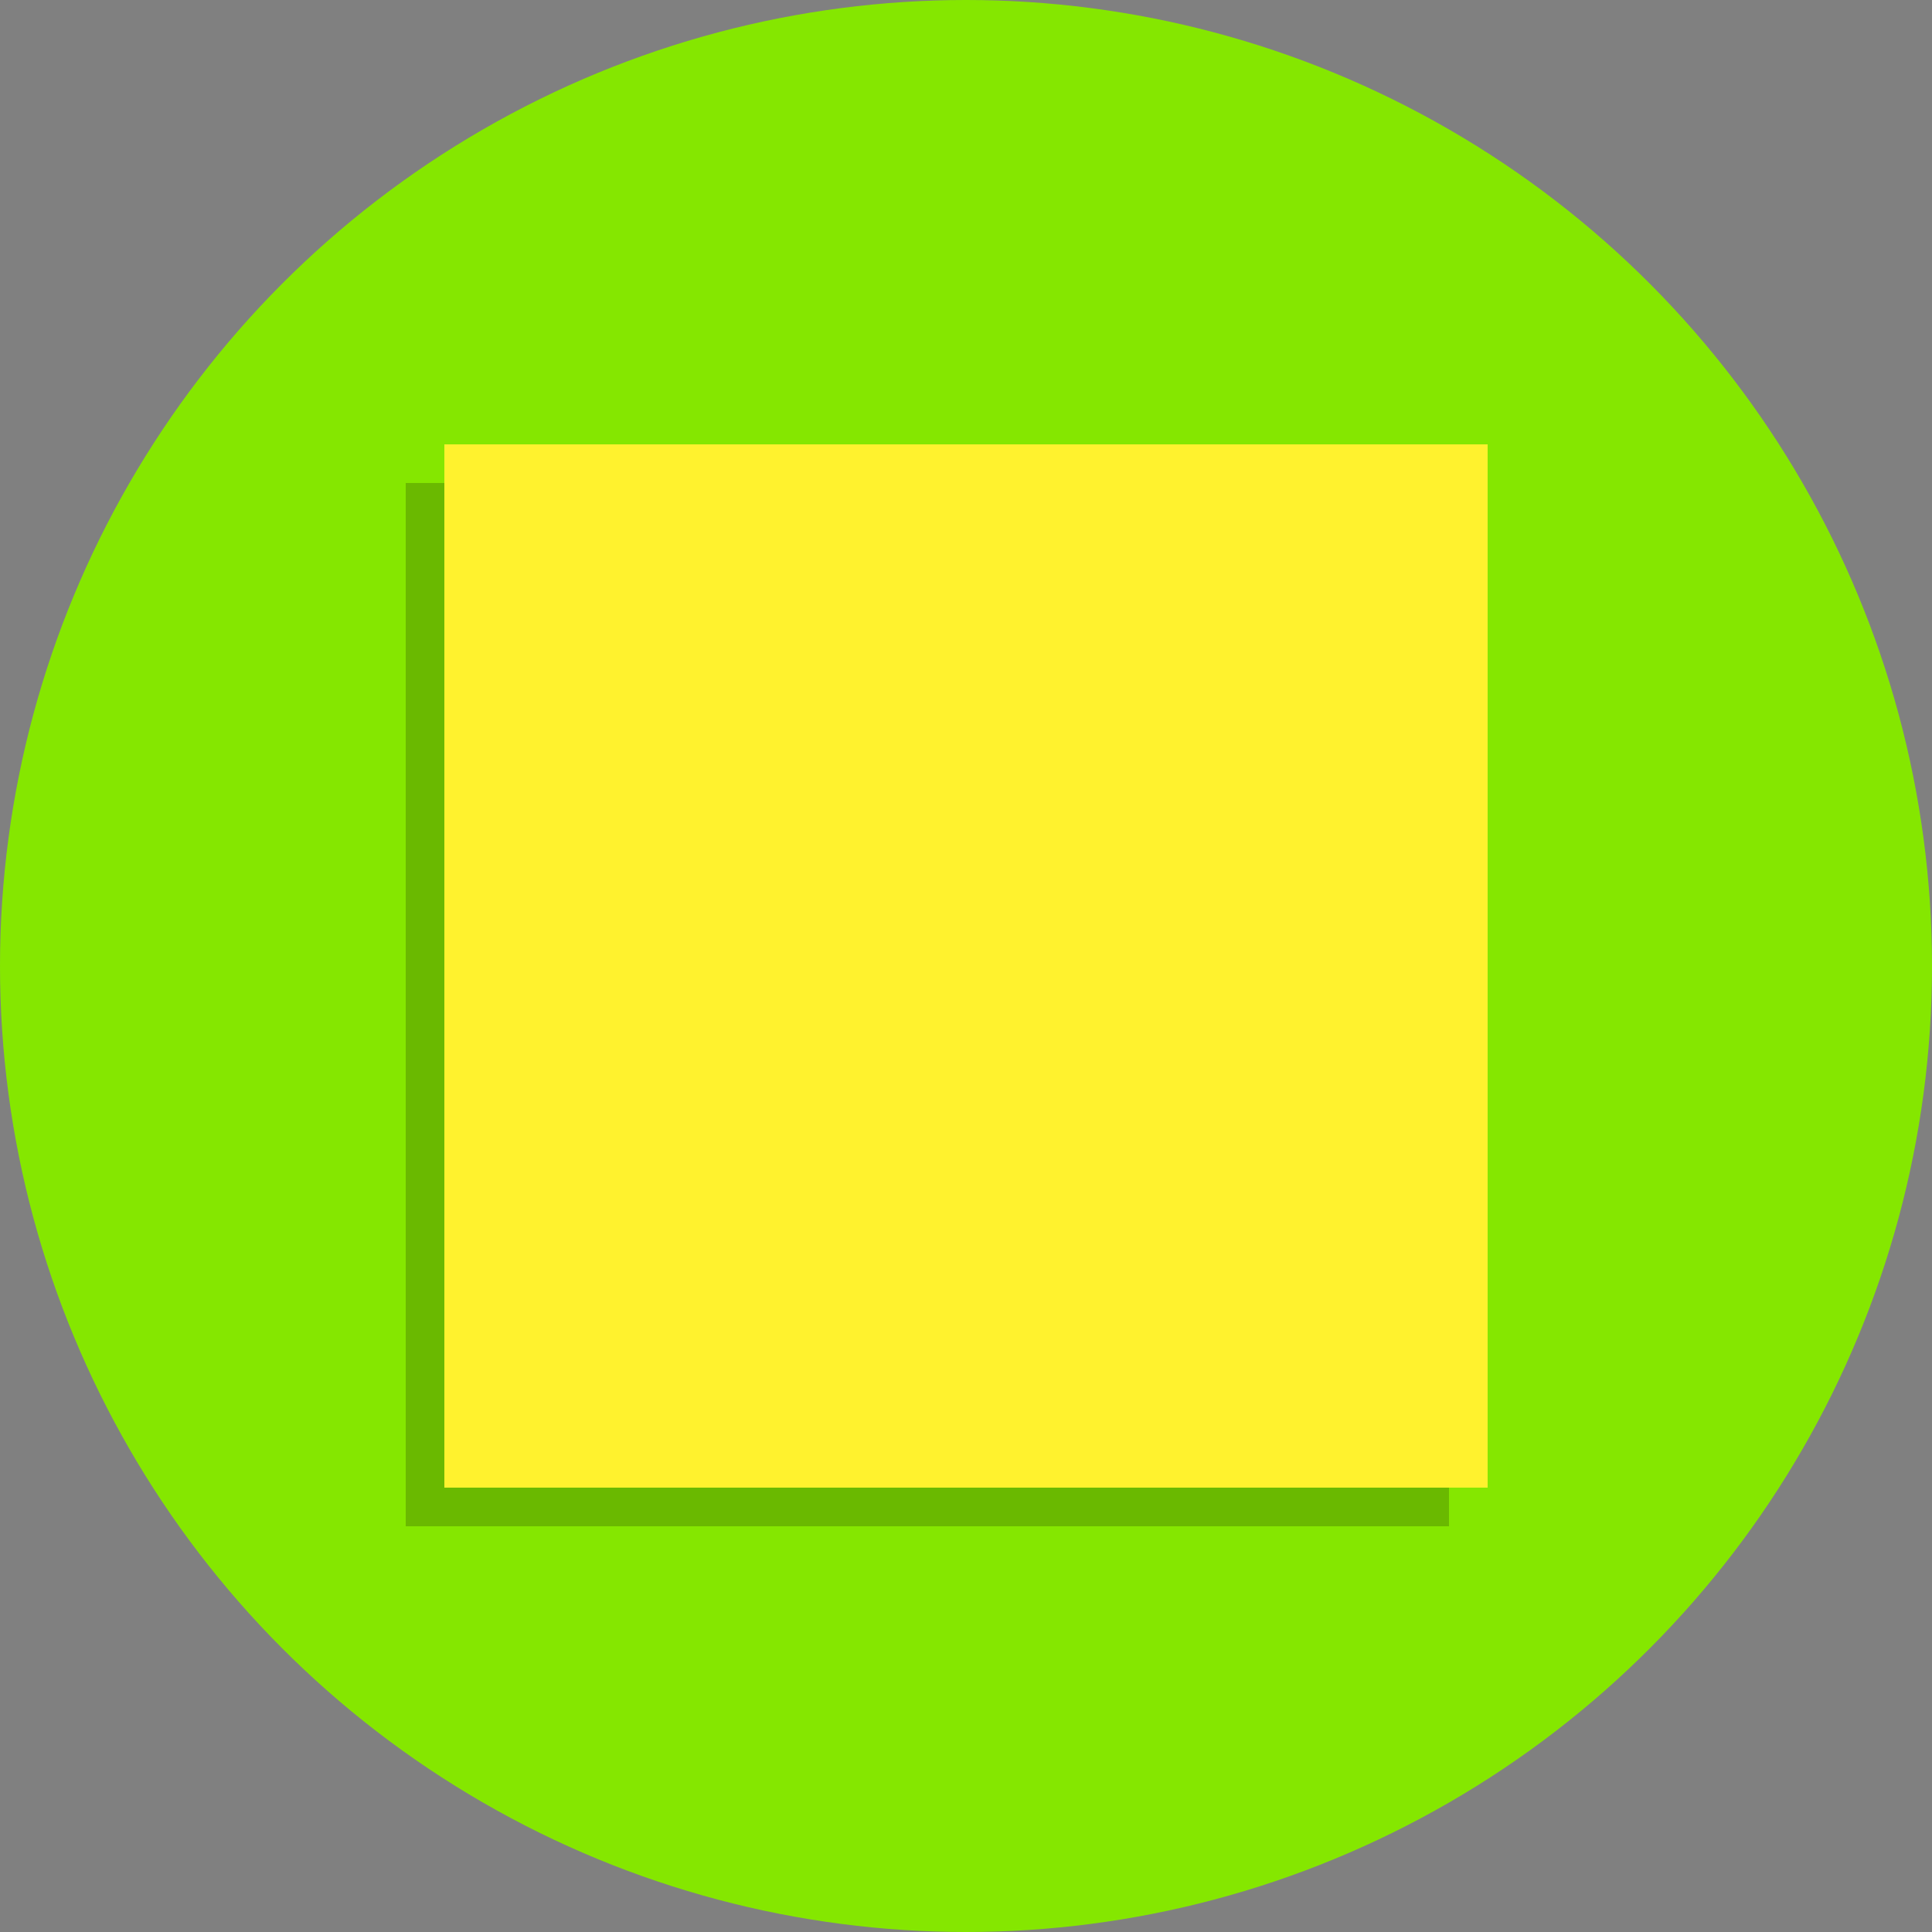<svg id="Layer_1" data-name="Layer 1" xmlns="http://www.w3.org/2000/svg" viewBox="0 0 100 100"><rect x="0" y="0" width="100" height="100" fill="#808080" stroke="none"/><defs><style>.cls-1{fill:#85e700;}.cls-2{opacity:0.2;}.cls-3{fill:#fff22e;}</style></defs><title>sample_project_square</title><circle class="cls-1" cx="50" cy="50" r="50"/><rect class="cls-2" x="21" y="25" width="54" height="54"/><rect class="cls-3" x="23" y="23" width="54" height="54"/></svg>